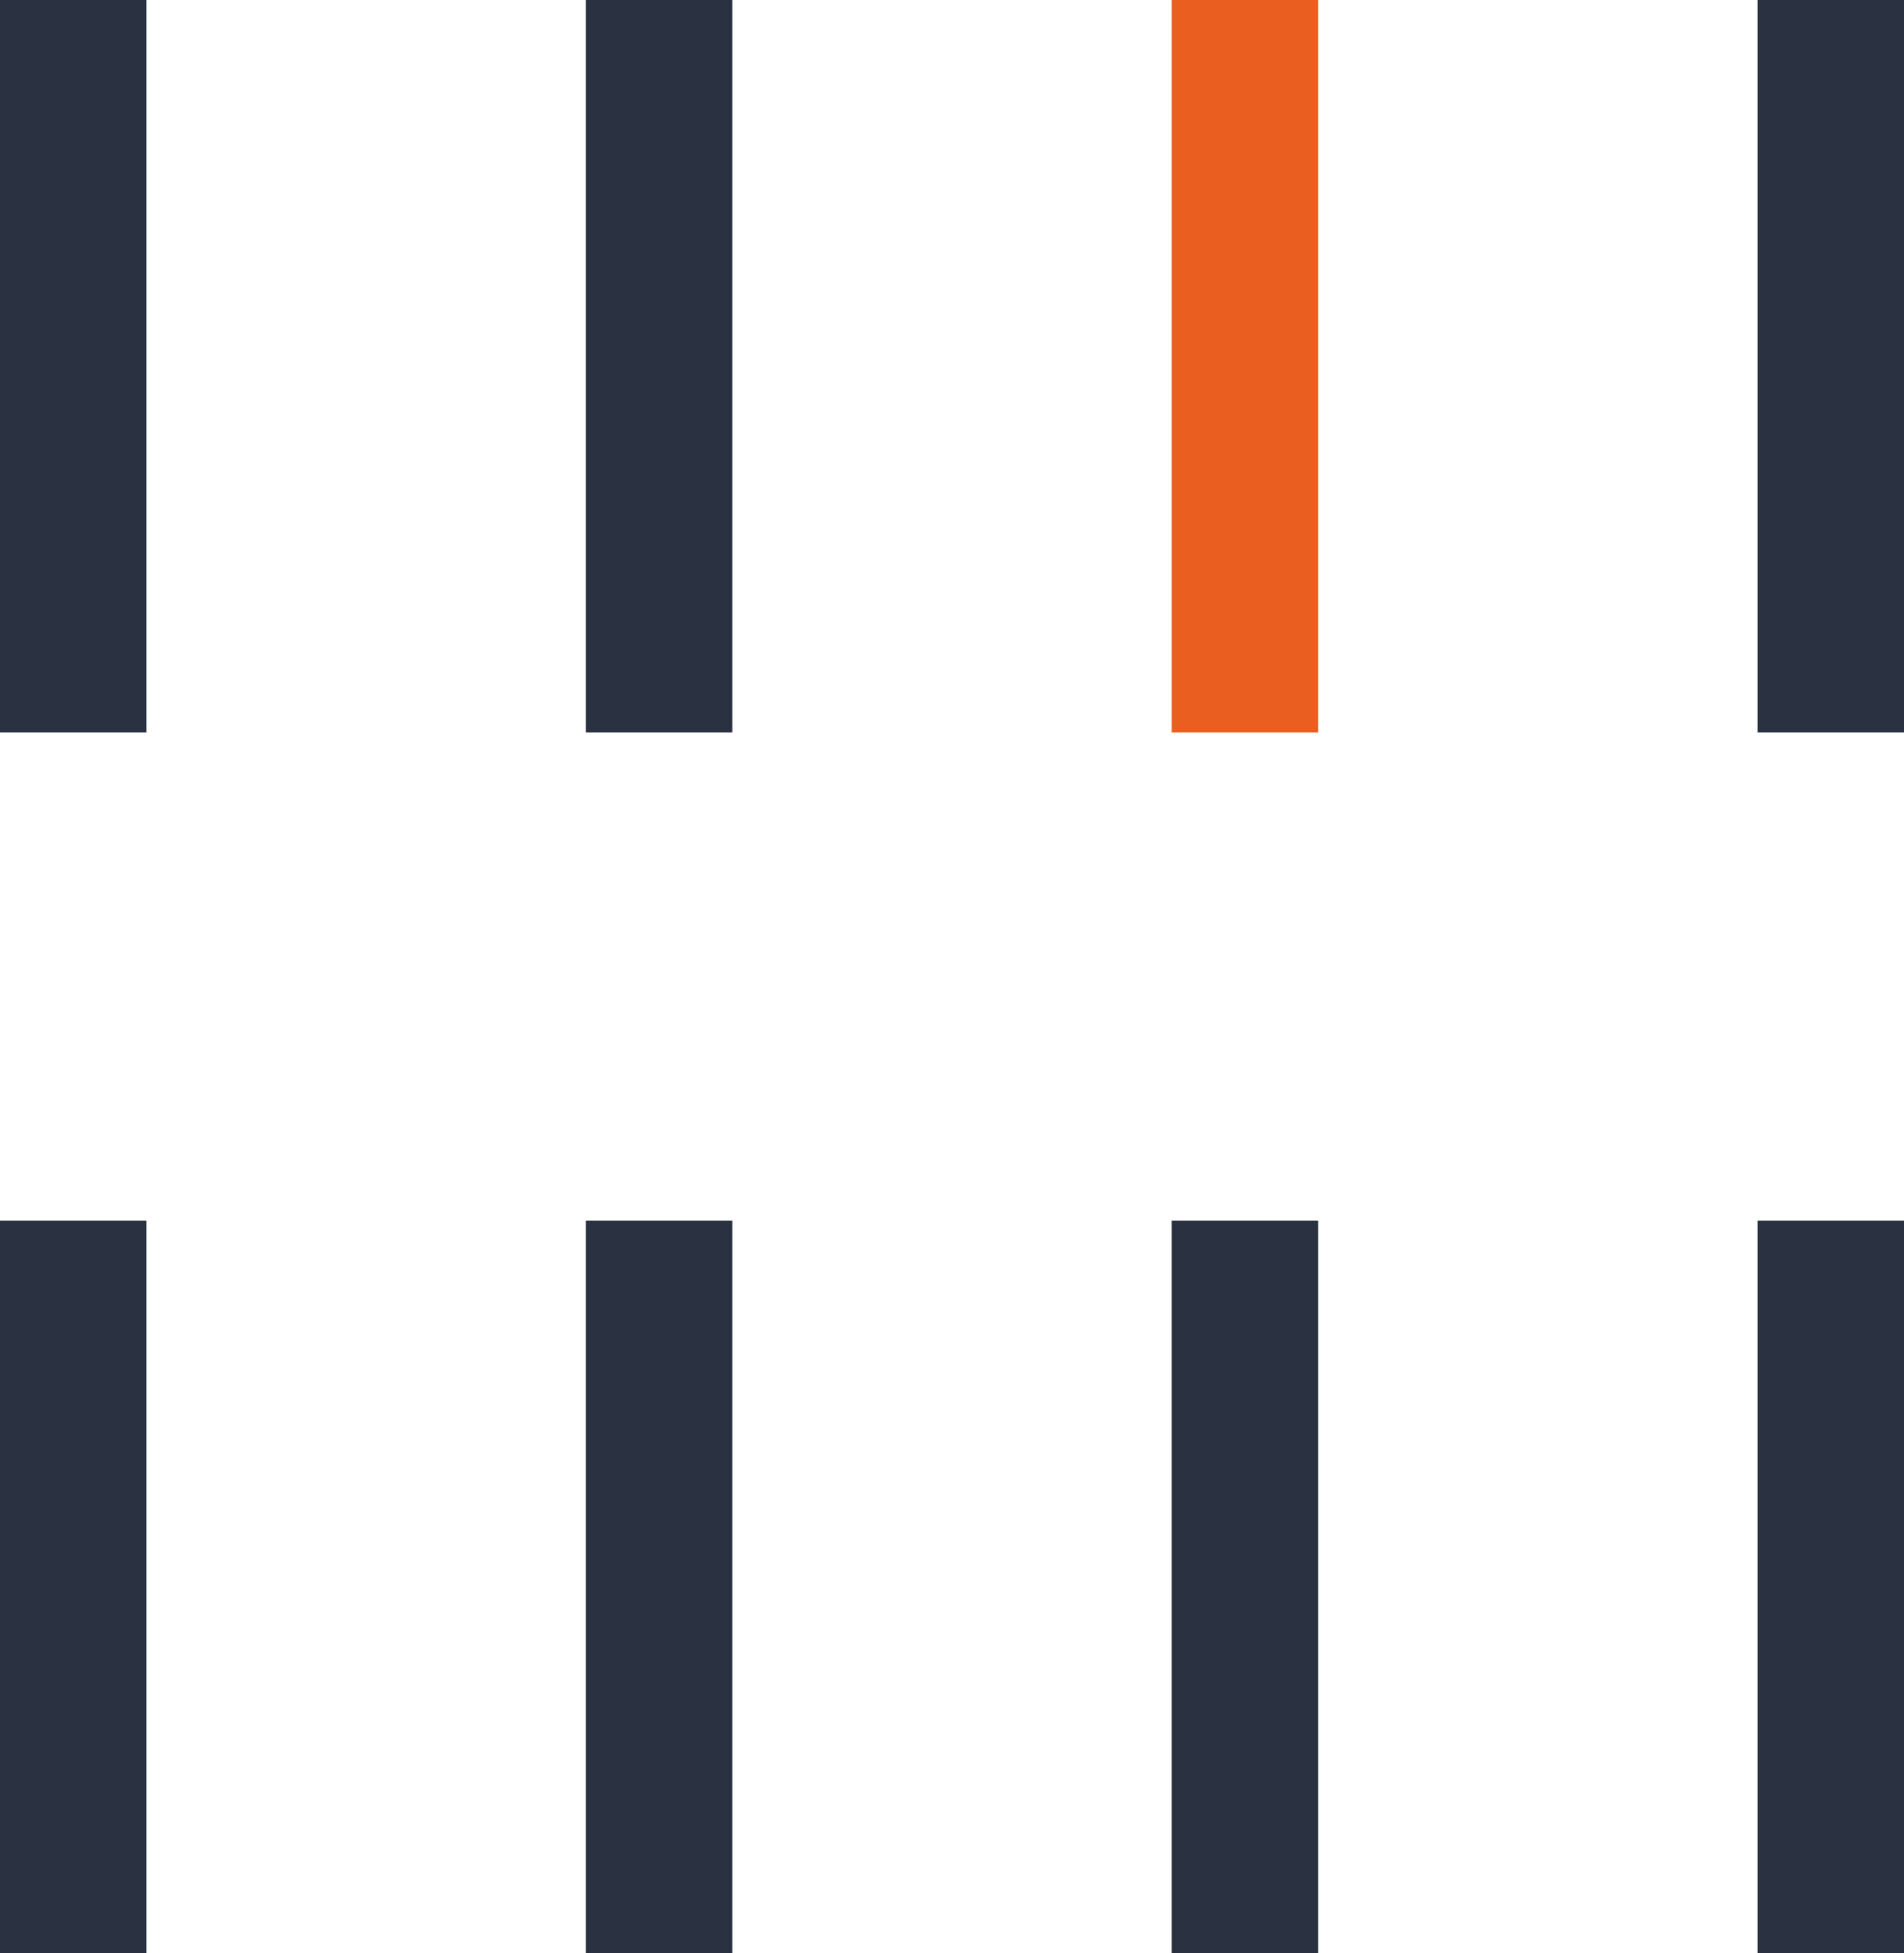 <svg id="Слой_3" data-name="Слой 3" xmlns="http://www.w3.org/2000/svg" viewBox="0 0 19.5 20"><defs><style>.cls-1{fill:#2a3141;}.cls-2{fill:#ea5e20;}</style></defs><title>Каталог вид 1</title><rect class="cls-1" width="1.5" height="7.5"/><rect class="cls-2" x="12" width="1.5" height="7.5"/><rect class="cls-1" x="6" width="1.5" height="7.5"/><rect class="cls-1" x="18" width="1.5" height="7.5"/><rect class="cls-1" y="12.5" width="1.5" height="7.5"/><rect class="cls-1" x="12" y="12.5" width="1.5" height="7.5"/><rect class="cls-1" x="6" y="12.5" width="1.5" height="7.5"/><rect class="cls-1" x="18" y="12.5" width="1.5" height="7.5"/></svg>
